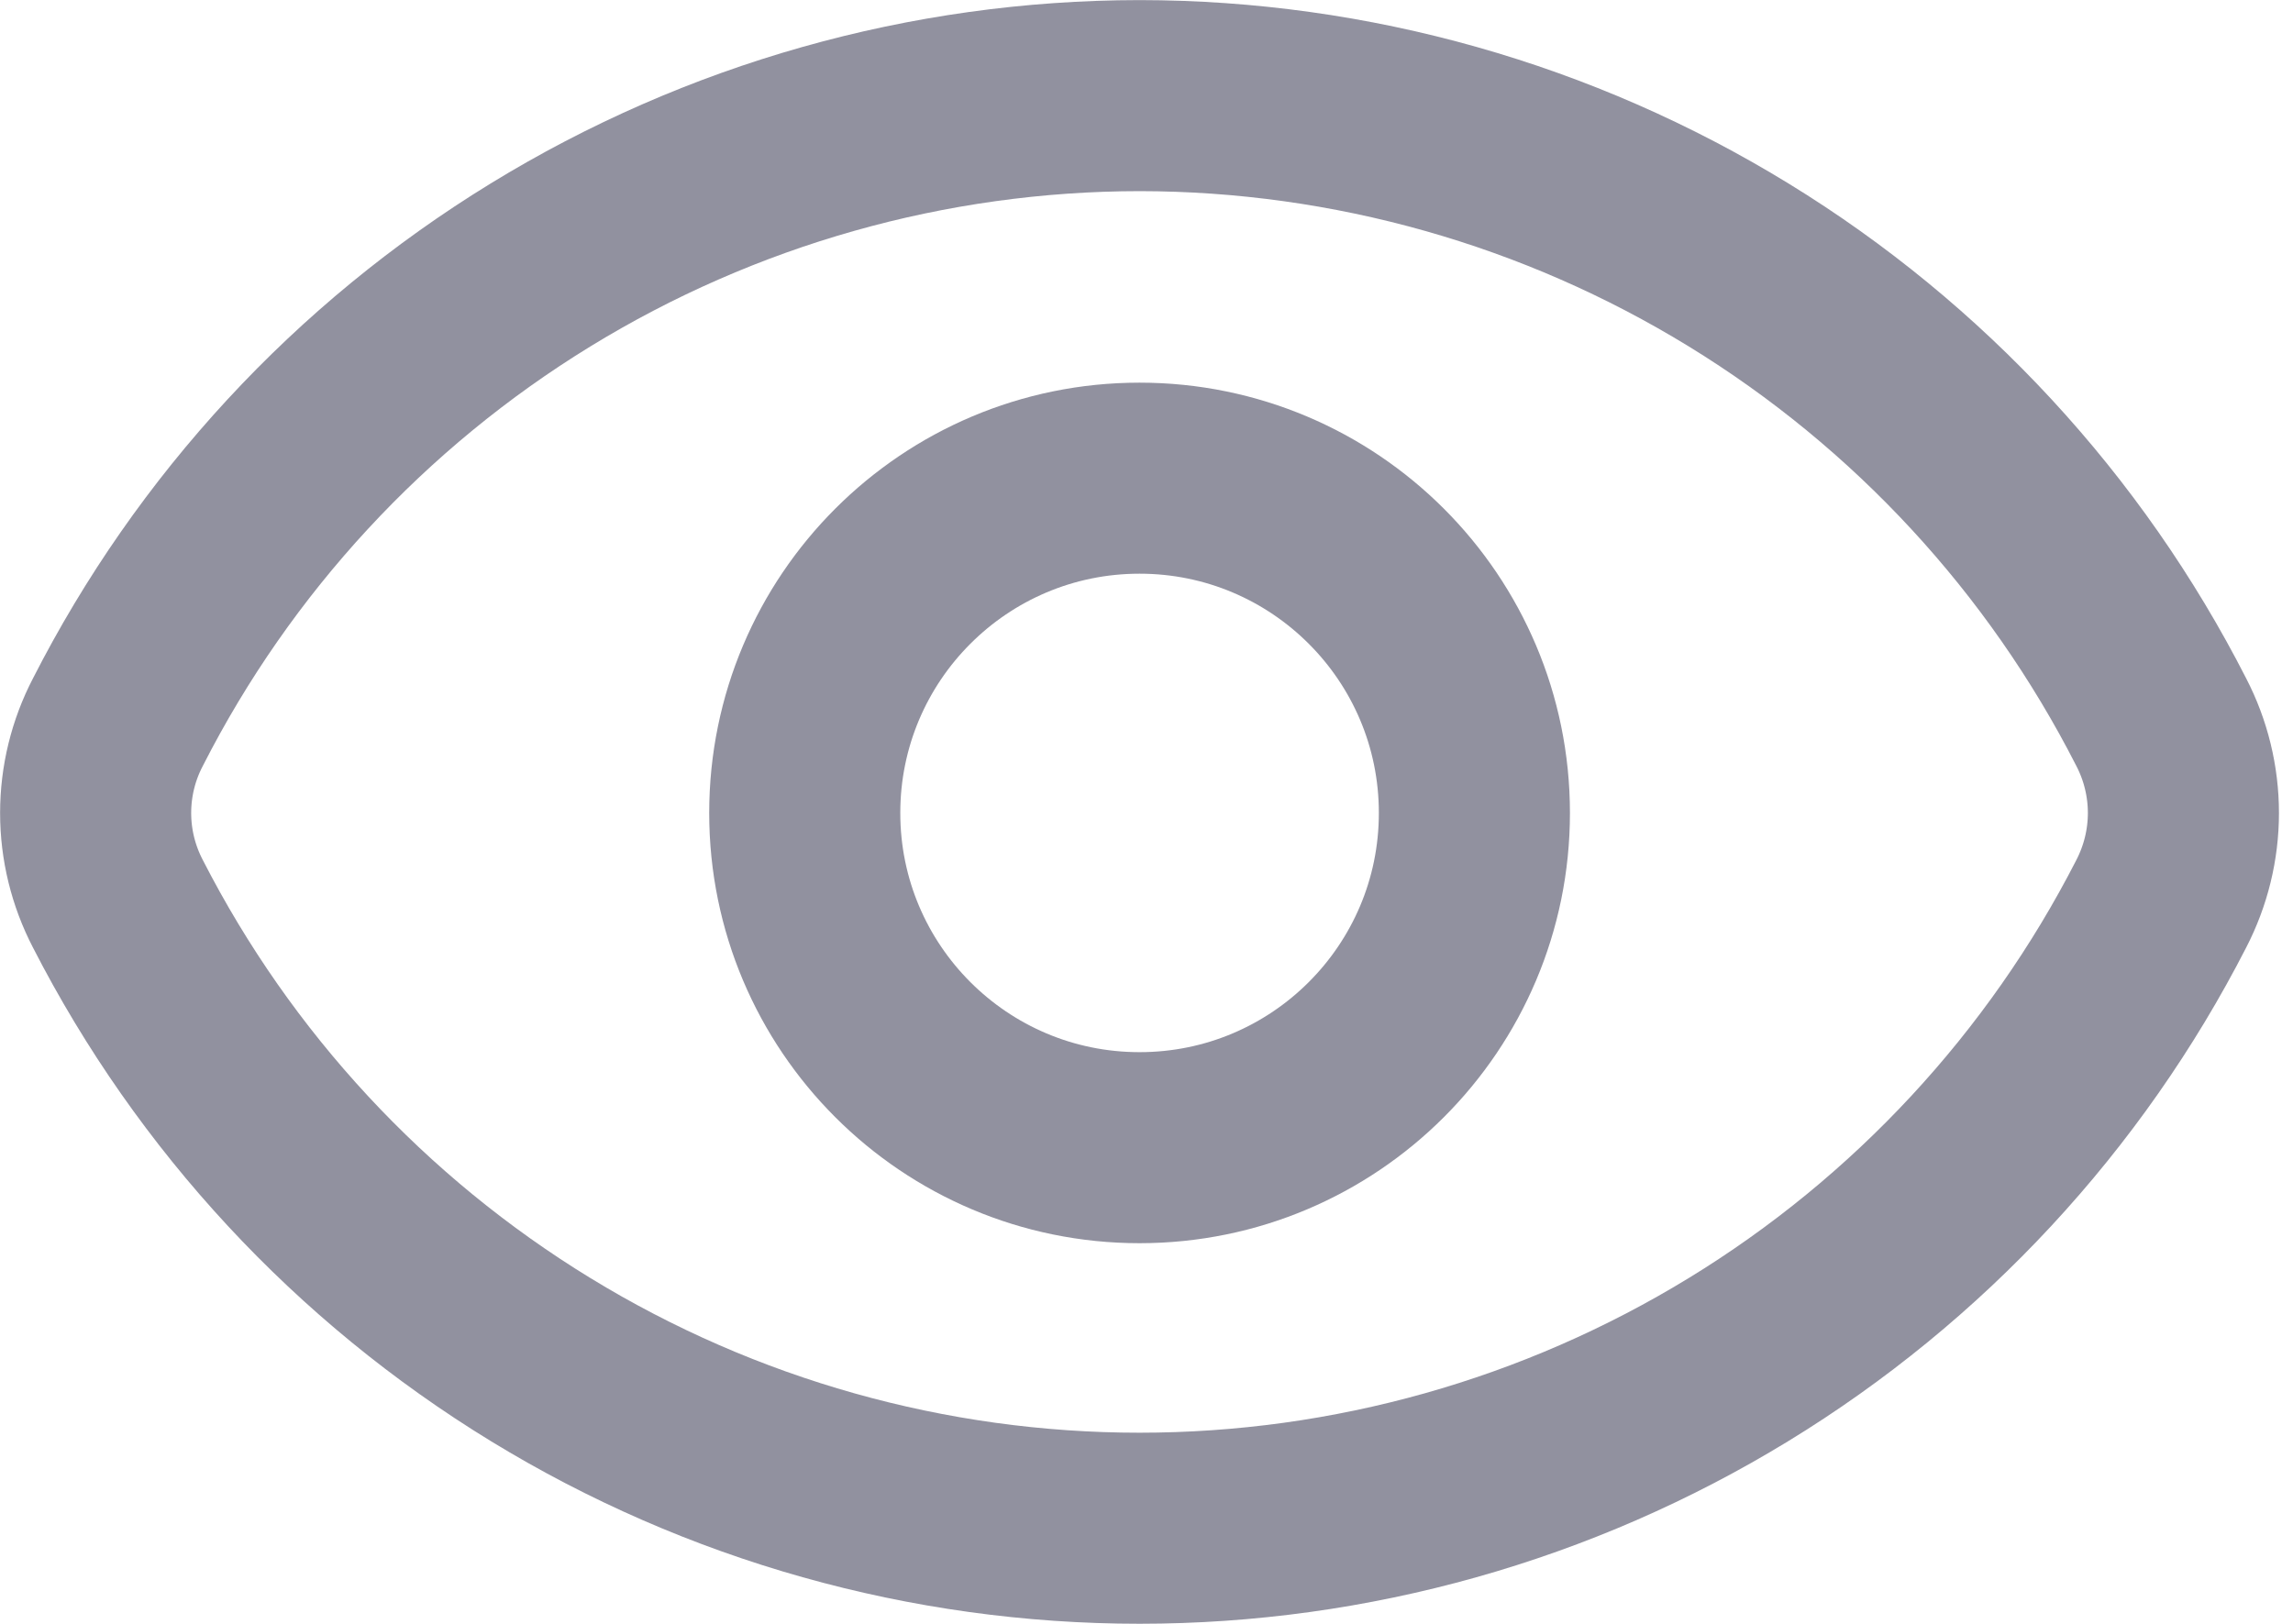 <svg width="24" height="17" viewBox="0 0 24 17" fill="none" xmlns="http://www.w3.org/2000/svg">
<path d="M11.927 1.001C9.714 1.003 7.544 1.617 5.657 2.774C3.77 3.931 2.239 5.587 1.234 7.56C1.081 7.853 1.001 8.18 1.001 8.511C1.001 8.842 1.081 9.168 1.234 9.462C2.242 11.43 3.774 13.082 5.661 14.235C7.547 15.388 9.716 15.999 11.927 15.999C14.139 15.999 16.307 15.388 18.194 14.235C20.081 13.082 21.613 11.43 22.621 9.462C22.773 9.168 22.853 8.842 22.853 8.511C22.853 8.18 22.773 7.853 22.621 7.56C21.615 5.587 20.085 3.931 18.198 2.774C16.311 1.617 14.141 1.003 11.927 1.001V1.001Z" stroke="#91919F" stroke-width="2" stroke-linecap="round" stroke-linejoin="round"/>
<path d="M11.927 12.015C13.863 12.015 15.432 10.446 15.432 8.511C15.432 6.575 13.863 5.006 11.927 5.006C9.992 5.006 8.423 6.575 8.423 8.511C8.423 10.446 9.992 12.015 11.927 12.015Z" stroke="#91919F" stroke-width="2" stroke-linecap="round" stroke-linejoin="round"/>
</svg>
